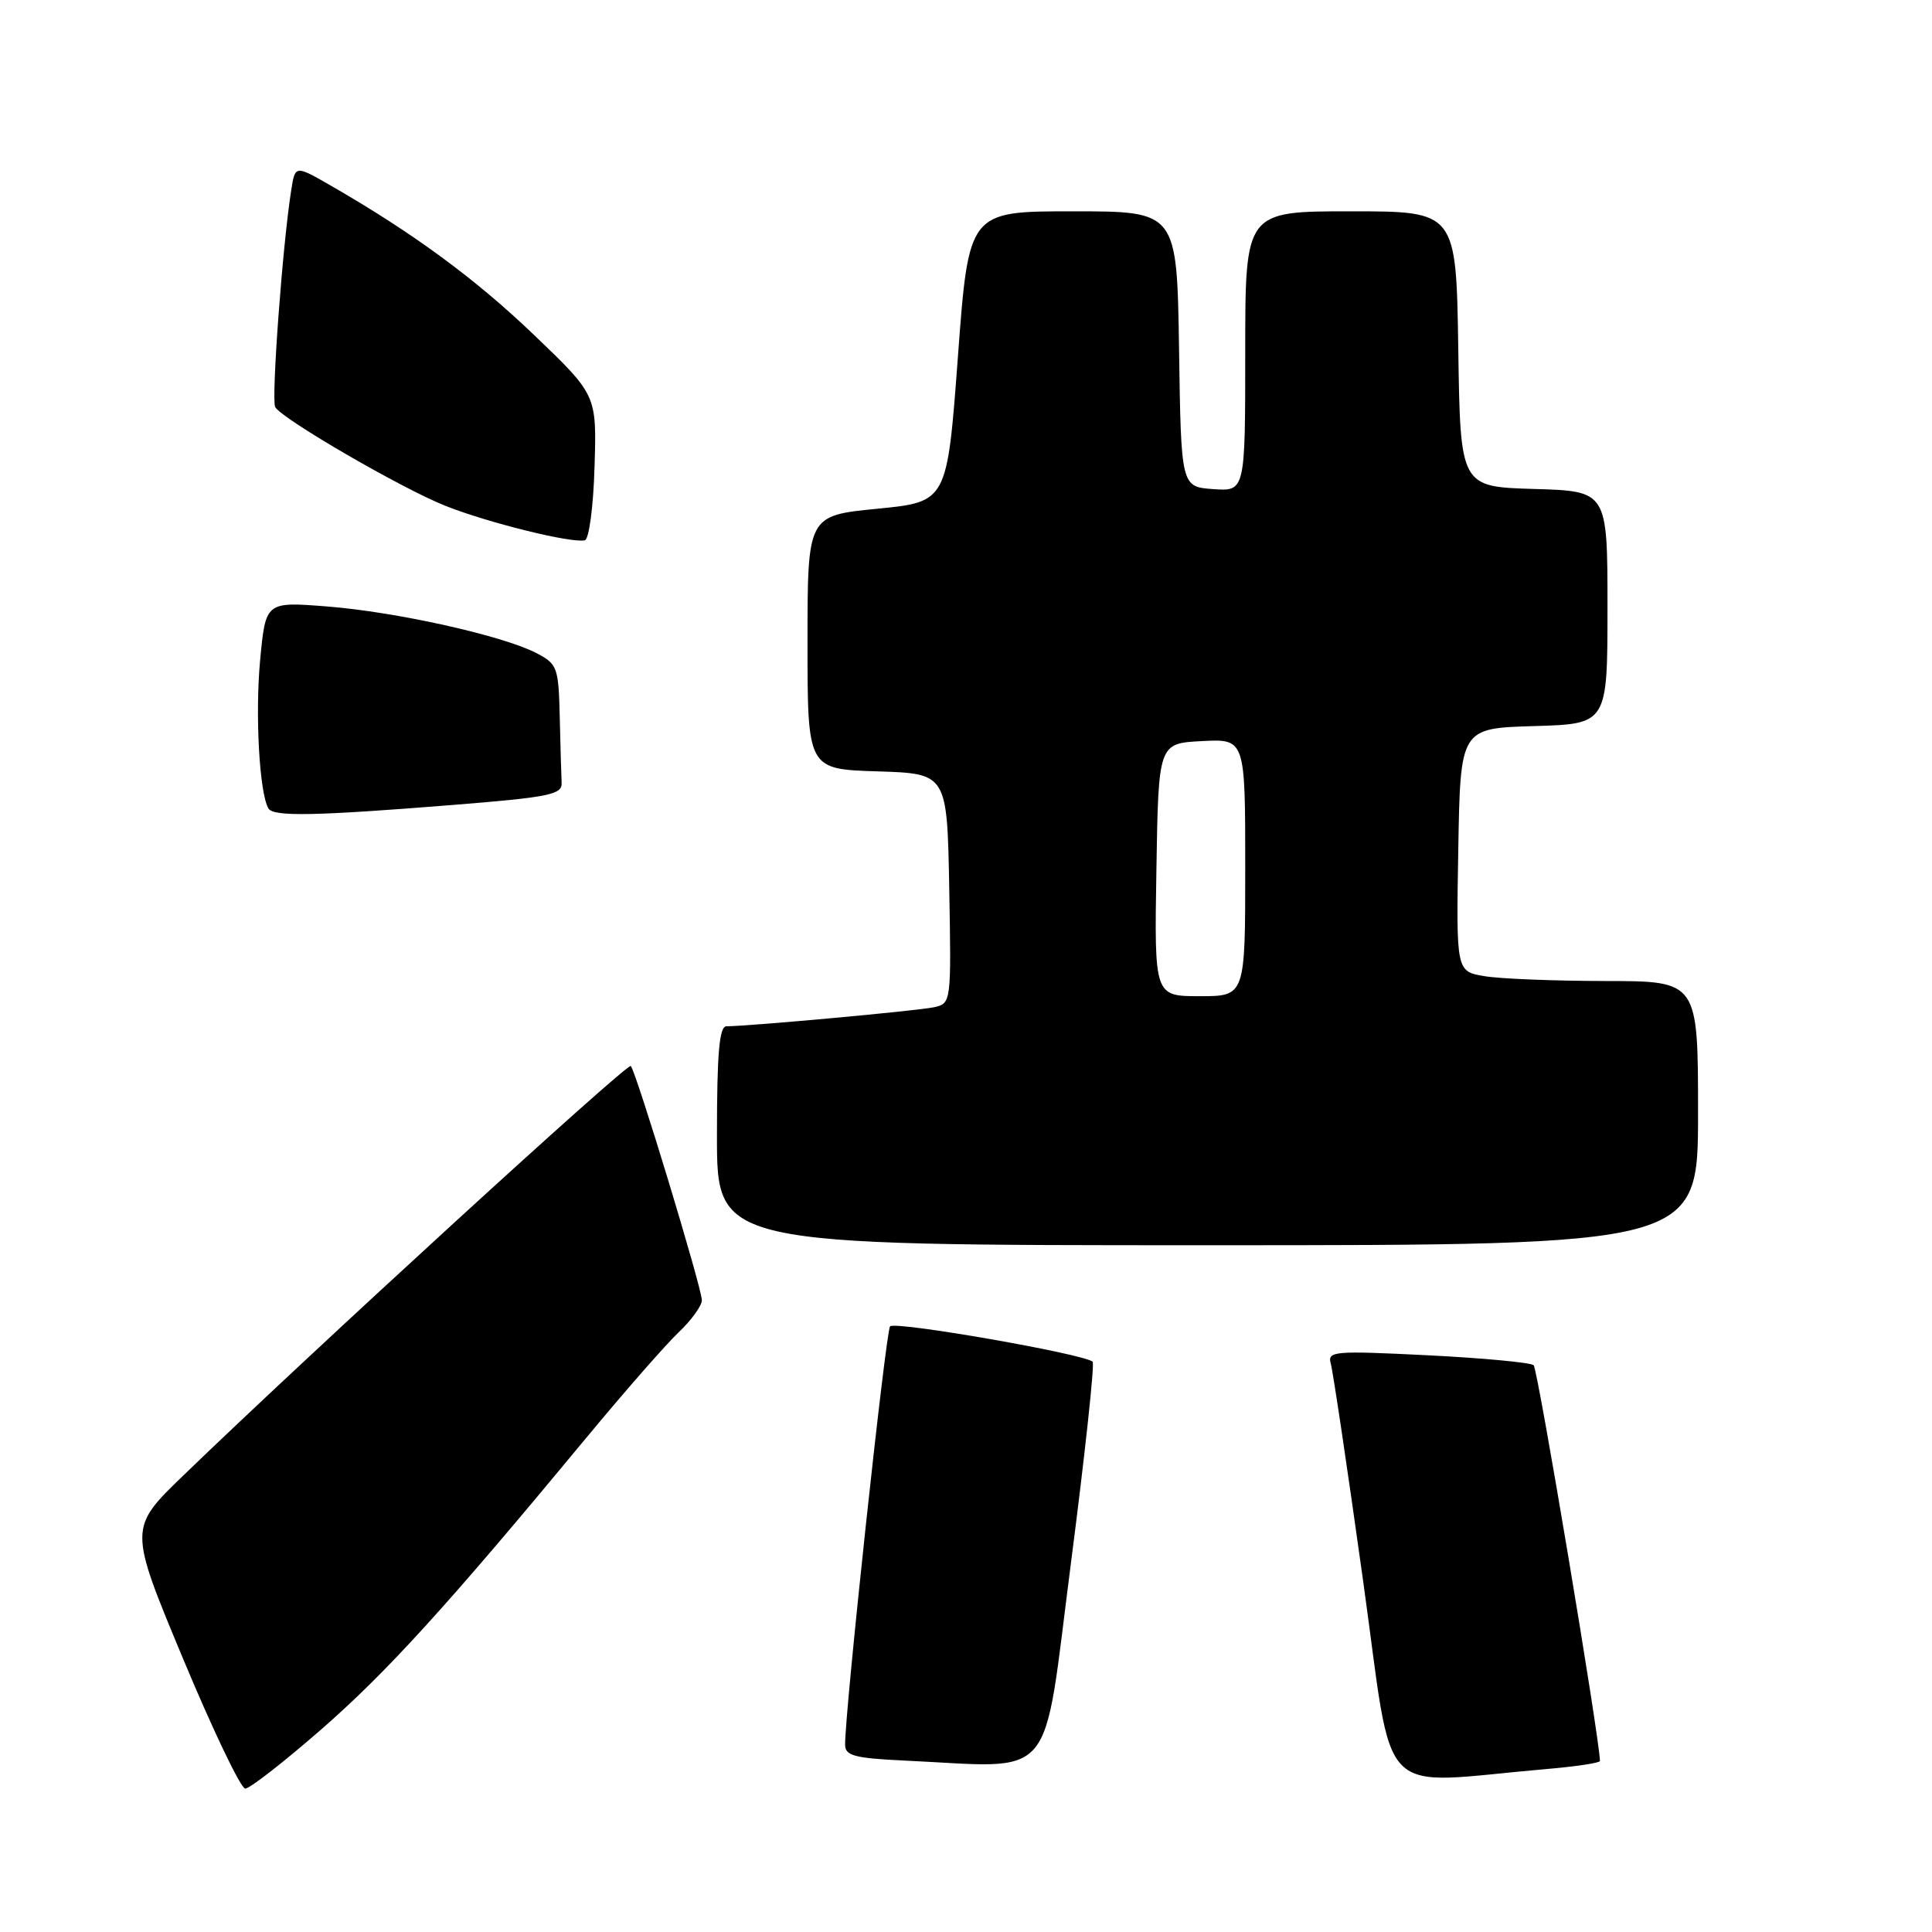 <?xml version="1.0" encoding="UTF-8" standalone="no"?>
<!DOCTYPE svg PUBLIC "-//W3C//DTD SVG 1.1//EN" "http://www.w3.org/Graphics/SVG/1.1/DTD/svg11.dtd" >
<svg xmlns="http://www.w3.org/2000/svg" xmlns:xlink="http://www.w3.org/1999/xlink" version="1.1" viewBox="0 0 256 256">
 <g >
 <path fill="currentColor"
d=" M 42.54 229.18 C 51.29 221.54 59.23 212.81 77.70 190.50 C 82.71 184.45 88.20 178.18 89.90 176.56 C 91.61 174.95 93.00 173.02 93.00 172.28 C 93.00 170.68 84.28 141.95 83.58 141.25 C 83.13 140.80 41.06 179.30 24.30 195.50 C 17.05 202.50 17.05 202.50 24.24 219.75 C 28.20 229.24 31.91 237.00 32.50 237.00 C 33.09 237.00 37.61 233.48 42.54 229.18 Z  M 205.00 234.40 C 208.85 234.07 212.00 233.59 212.00 233.34 C 212.00 230.61 203.76 181.38 203.22 180.90 C 202.83 180.54 196.50 179.95 189.17 179.58 C 176.66 178.96 175.87 179.03 176.34 180.71 C 176.62 181.69 178.54 194.58 180.60 209.33 C 184.80 239.35 181.92 236.38 205.00 234.40 Z  M 141.89 207.23 C 143.76 192.78 145.06 180.72 144.78 180.44 C 143.76 179.42 118.58 175.02 117.94 175.75 C 117.36 176.41 111.94 226.88 111.98 231.21 C 112.00 232.64 113.26 232.97 119.75 233.28 C 140.22 234.23 138.08 236.75 141.89 207.23 Z  M 225.00 147.50 C 225.00 130.00 225.00 130.00 212.75 129.99 C 206.01 129.98 198.80 129.70 196.73 129.35 C 192.95 128.73 192.95 128.73 193.23 112.62 C 193.50 96.50 193.50 96.50 203.25 96.21 C 213.00 95.93 213.00 95.93 213.00 80.50 C 213.00 65.07 213.00 65.07 203.25 64.79 C 193.50 64.50 193.50 64.50 193.23 46.25 C 192.95 28.00 192.95 28.00 178.98 28.00 C 165.00 28.00 165.00 28.00 165.00 46.56 C 165.00 65.11 165.00 65.11 160.75 64.81 C 156.50 64.50 156.50 64.50 156.23 46.25 C 155.95 28.00 155.95 28.00 142.16 28.00 C 128.36 28.00 128.36 28.00 126.93 47.25 C 125.50 66.50 125.50 66.50 116.25 67.41 C 107.00 68.32 107.00 68.32 107.00 85.12 C 107.00 101.92 107.00 101.92 116.25 102.21 C 125.50 102.50 125.50 102.50 125.78 117.72 C 126.05 132.85 126.04 132.95 123.78 133.46 C 121.76 133.92 99.50 135.96 96.25 135.99 C 95.31 136.00 95.00 139.57 95.00 150.50 C 95.00 165.00 95.00 165.00 160.00 165.00 C 225.00 165.00 225.00 165.00 225.00 147.50 Z  M 60.00 106.66 C 72.76 105.64 74.49 105.29 74.42 103.75 C 74.37 102.79 74.26 98.86 74.17 95.03 C 74.01 88.38 73.86 87.98 71.04 86.52 C 66.56 84.21 52.51 81.08 43.35 80.36 C 35.20 79.72 35.20 79.72 34.47 87.46 C 33.79 94.71 34.38 105.19 35.58 107.14 C 36.26 108.23 41.79 108.12 60.00 106.66 Z  M 78.78 61.84 C 79.07 52.34 79.07 52.34 70.78 44.40 C 63.01 36.95 54.74 30.87 43.81 24.58 C 39.11 21.88 39.11 21.88 38.59 25.19 C 37.44 32.42 35.92 53.06 36.47 53.95 C 37.48 55.59 53.25 64.73 59.00 67.02 C 64.72 69.29 75.76 72.01 77.50 71.59 C 78.05 71.45 78.63 67.10 78.78 61.84 Z  M 153.23 115.25 C 153.50 98.50 153.50 98.50 159.25 98.20 C 165.00 97.90 165.00 97.90 165.00 114.95 C 165.00 132.00 165.00 132.00 158.98 132.00 C 152.95 132.00 152.95 132.00 153.23 115.25 Z "/>
</g>
</svg>